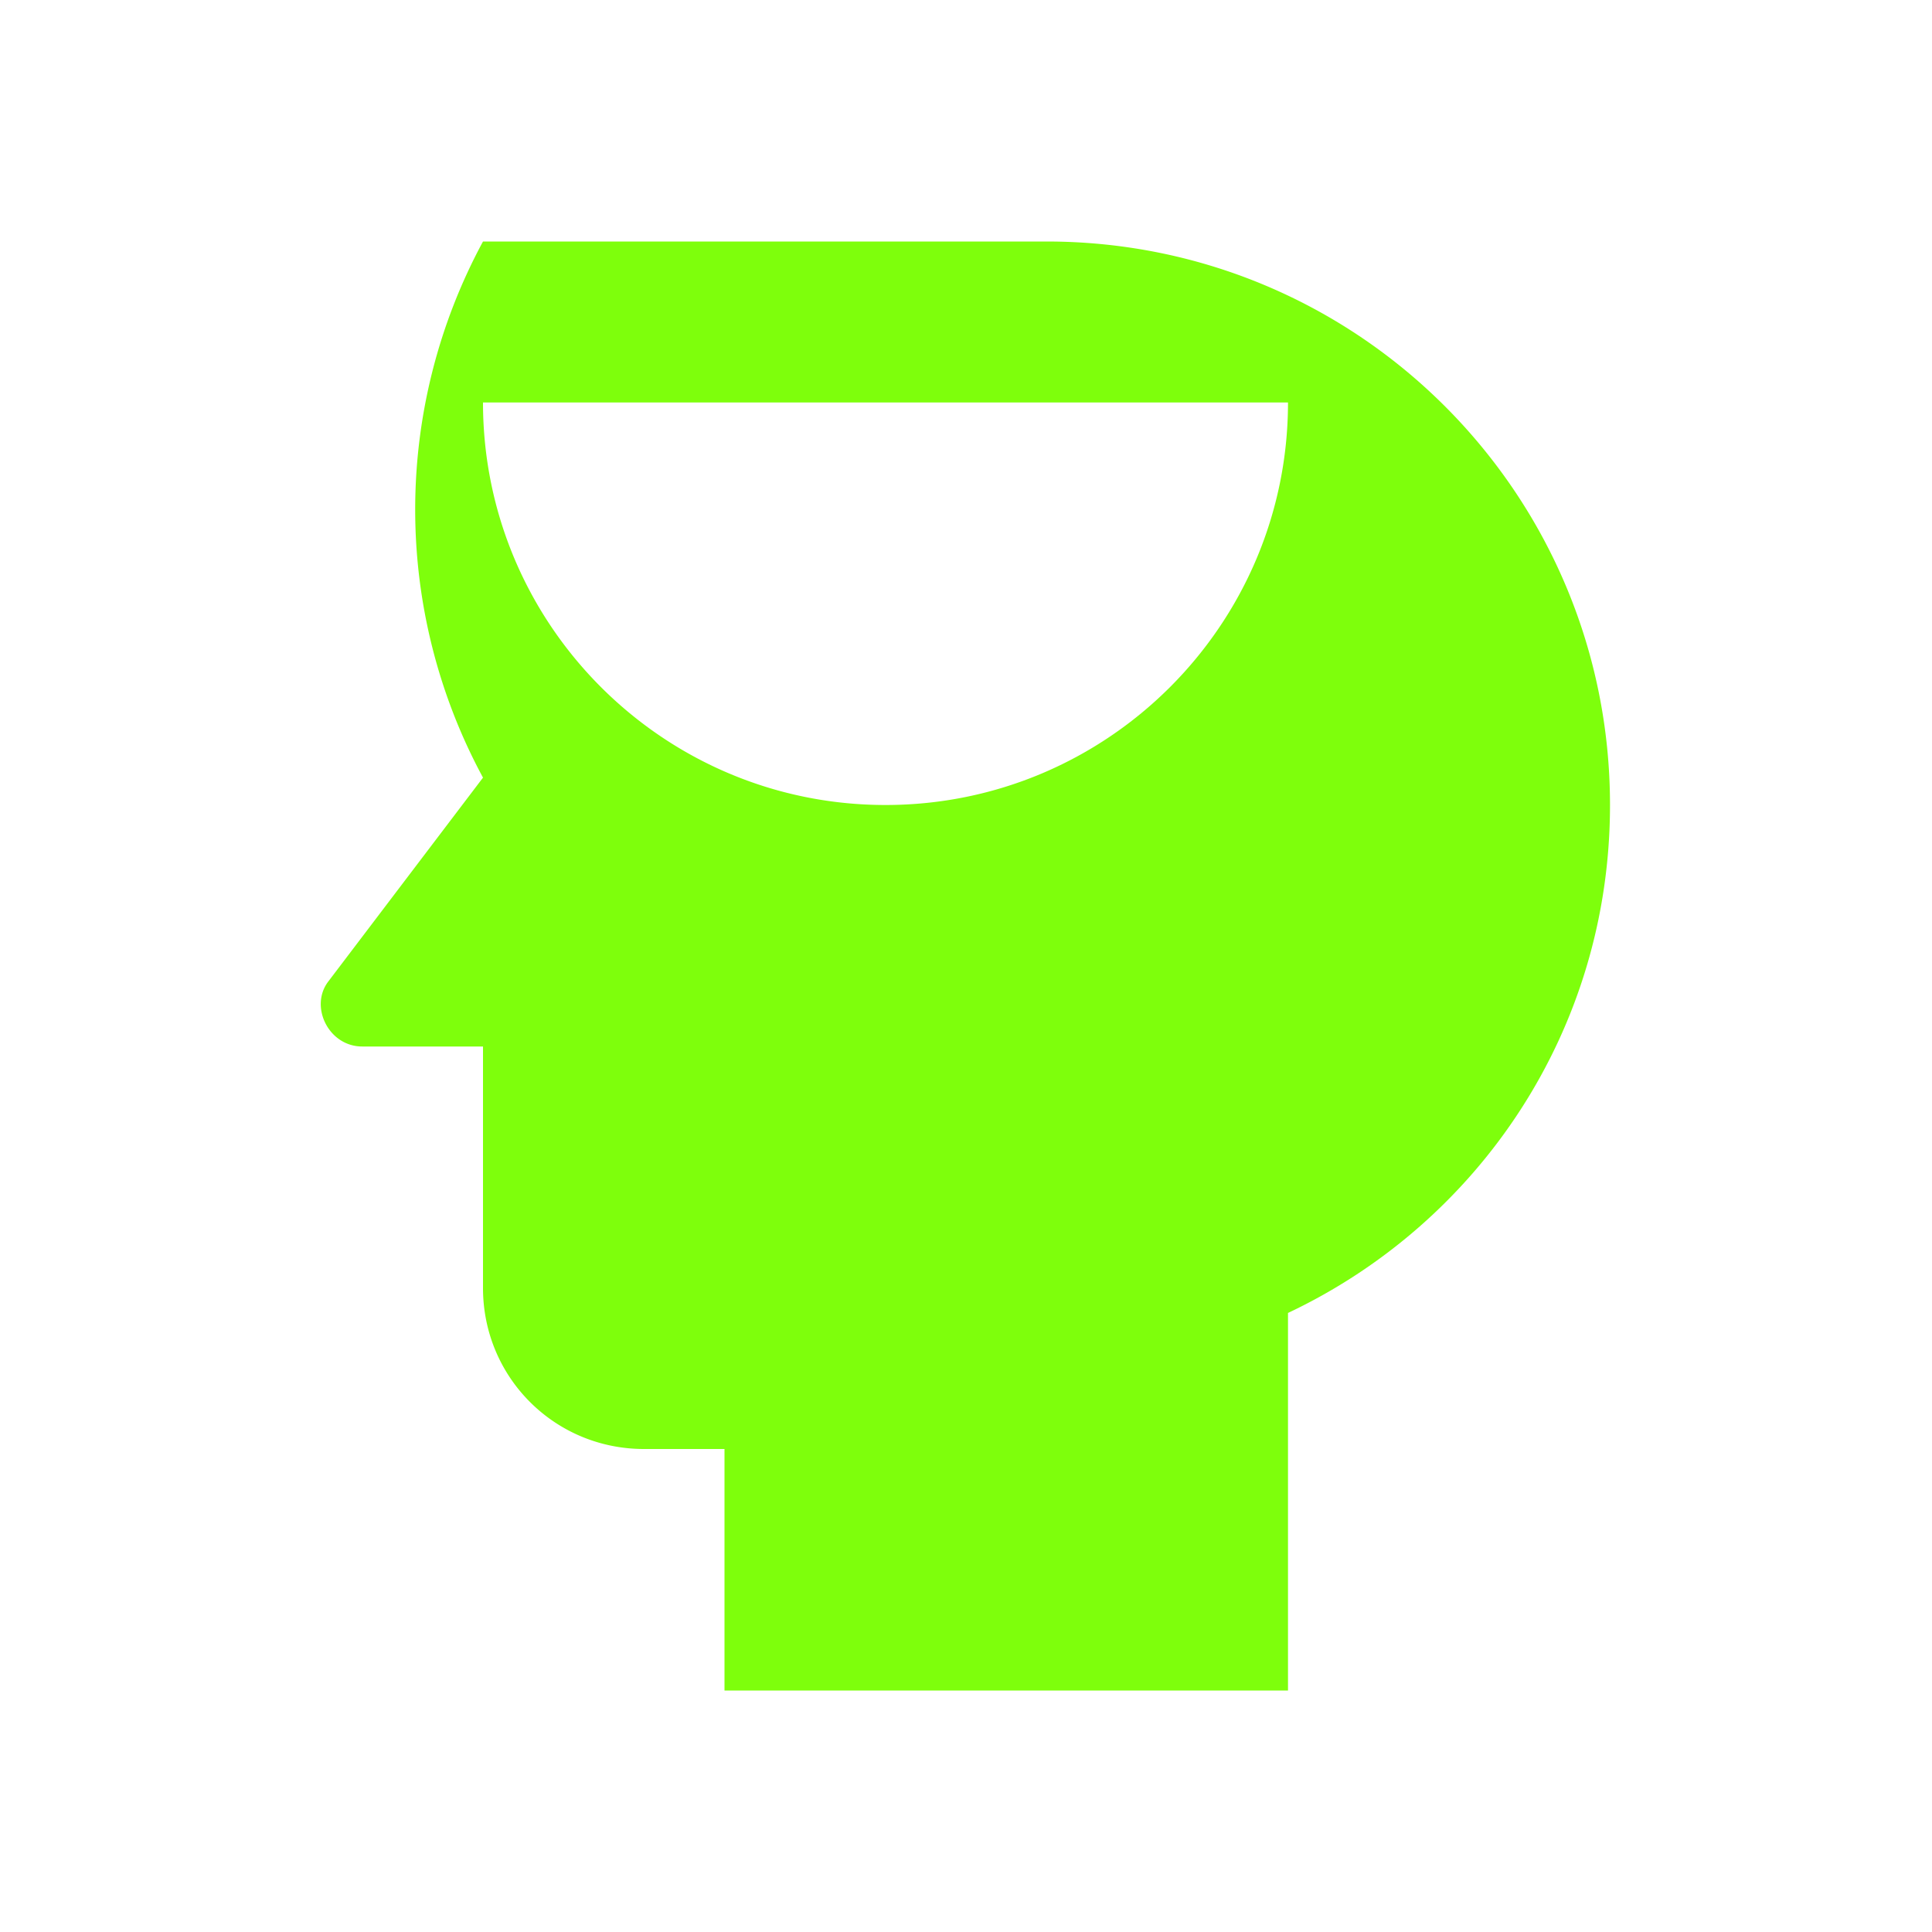 <svg xmlns="http://www.w3.org/2000/svg" viewBox="0 0 24 24">
  <path fill="#7eff0c" d="M13 3c3.88 0 7 3.14 7 7 0 2.8-1.63 5.19-4 6.31V21H9v-3H8c-1.11 0-2-.89-2-2v-3H4.5c-.42 0-.66-.5-.42-.81L6 9.66A7.003 7.003 0 0 1 6 3h7m5.5 9c-.28 0-.5-.22-.5-.5s.22-.5.5-.5.5.22.5.5-.22.5-.5.5M13 5H6c0 2.76 2.24 5 5 5s5-2.24 5-5m-1.5 6c-.28 0-.5-.22-.5-.5s.22-.5.5-.5.5.22.5.5-.22.5-.5.5z"/>
</svg>